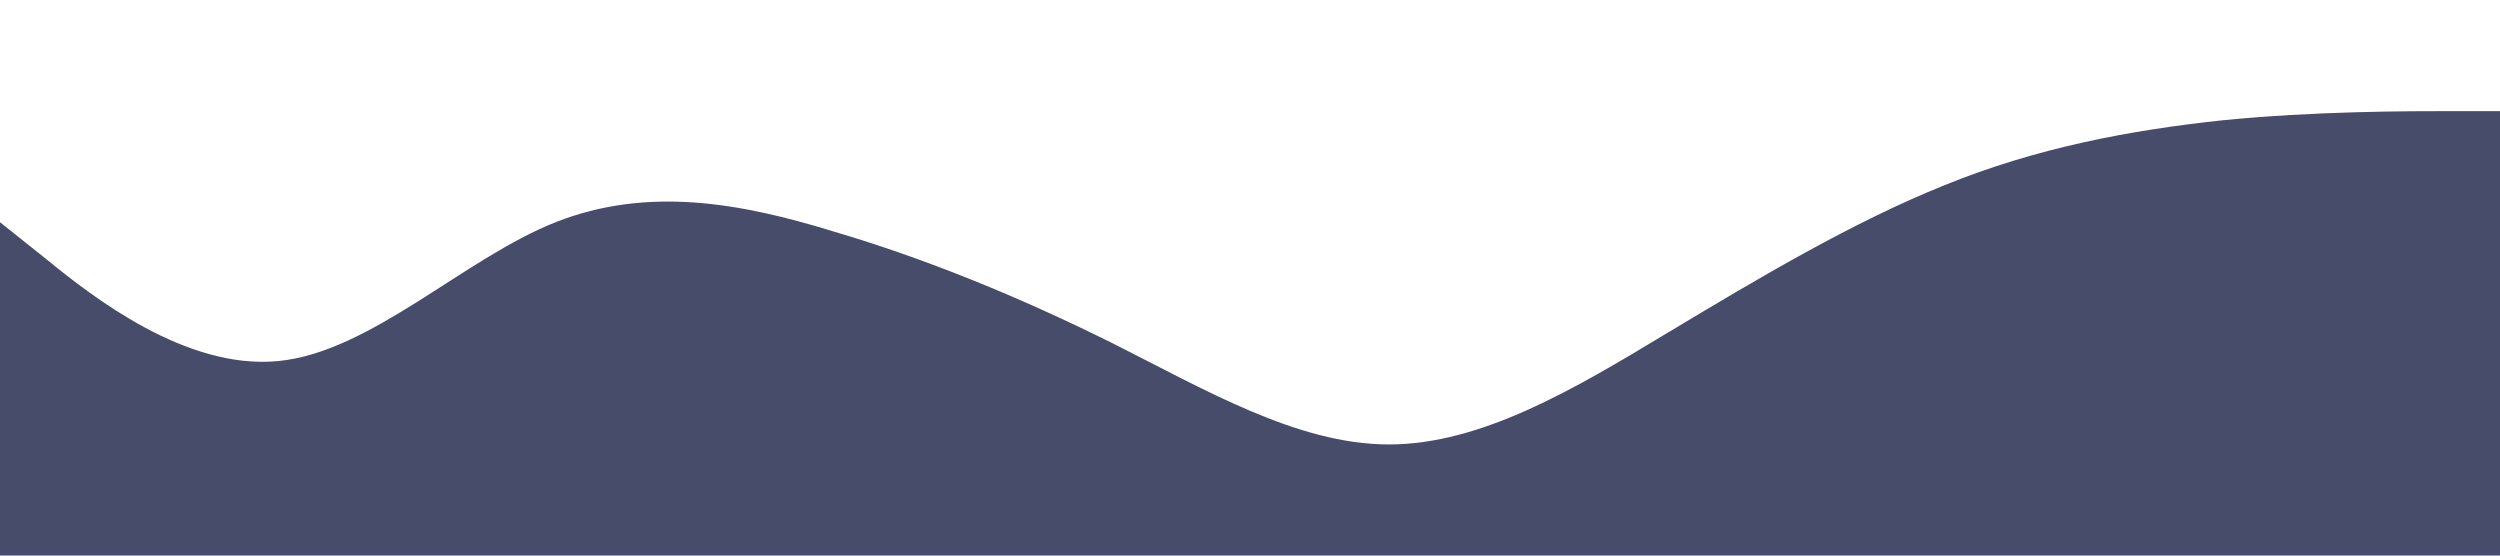<?xml version="1.0" standalone="no"?><svg xmlns="http://www.w3.org/2000/svg" viewBox="0 0 1440 320"><path fill="#464c6a" fill-opacity="1" d="M0,128L26.7,149.3C53.3,171,107,213,160,208C213.3,203,267,149,320,128C373.3,107,427,117,480,133.3C533.3,149,587,171,640,197.3C693.3,224,747,256,800,256C853.3,256,907,224,960,192C1013.3,160,1067,128,1120,106.7C1173.3,85,1227,75,1280,69.3C1333.3,64,1387,64,1413,64L1440,64L1440,320L1413.3,320C1386.7,320,1333,320,1280,320C1226.7,320,1173,320,1120,320C1066.7,320,1013,320,960,320C906.7,320,853,320,800,320C746.7,320,693,320,640,320C586.7,320,533,320,480,320C426.7,320,373,320,320,320C266.7,320,213,320,160,320C106.7,320,53,320,27,320L0,320Z"></path></svg>